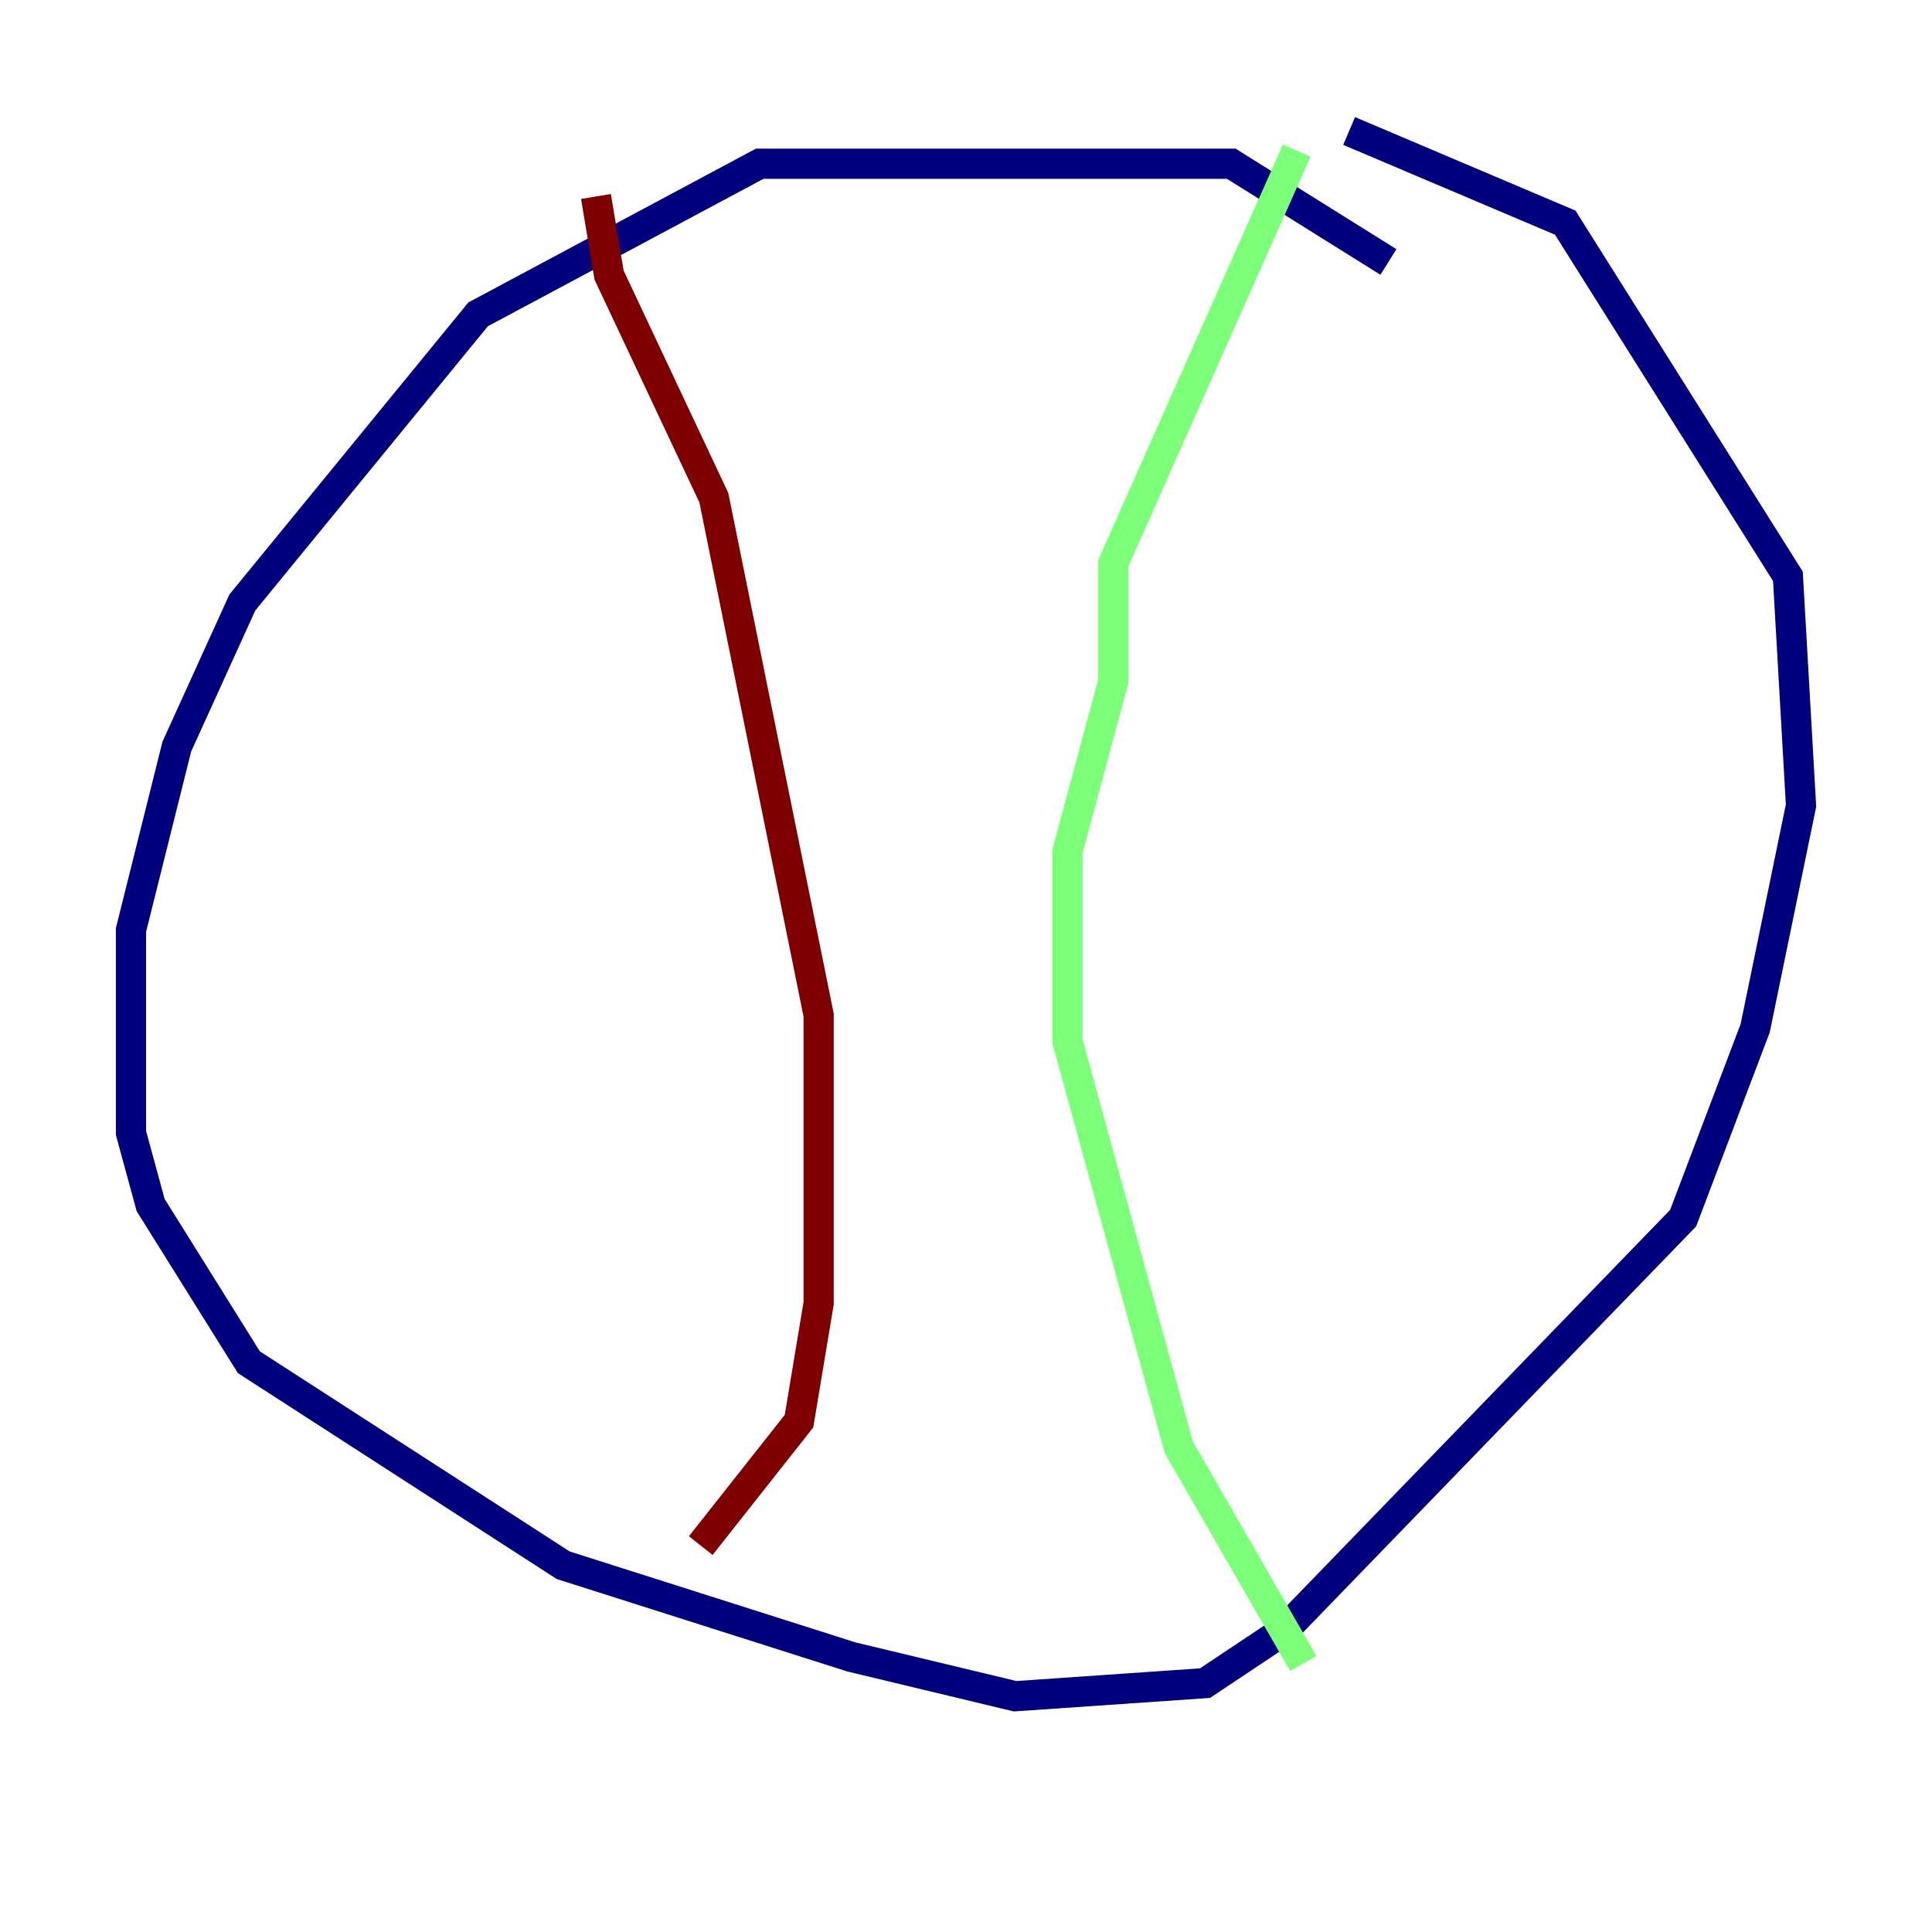 <?xml version="1.0" encoding="utf-8" ?>
<svg baseProfile="tiny" height="128" version="1.2" viewBox="0,0,128,128" width="128" xmlns="http://www.w3.org/2000/svg" xmlns:ev="http://www.w3.org/2001/xml-events" xmlns:xlink="http://www.w3.org/1999/xlink"><defs /><polyline fill="none" points="91.986,17.356 81.573,10.848 50.332,10.848 31.675,20.827 16.054,39.919 11.715,49.464 8.678,61.614 8.678,75.064 9.98,79.837 16.488,90.251 37.315,103.702 56.407,109.776 67.254,112.38 79.837,111.512 85.044,108.041 111.512,80.705 116.285,68.122 119.322,53.37 118.454,38.183 103.702,14.752 89.383,8.678" stroke="#00007f" stroke-width="2" /><polyline fill="none" points="85.912,9.98 73.763,37.315 73.763,45.125 70.725,56.407 70.725,68.99 78.102,95.891 86.346,110.21" stroke="#7cff79" stroke-width="2" /><polyline fill="none" points="39.485,13.017 40.352,18.224 47.295,32.976 54.237,67.254 54.237,86.346 52.936,94.156 46.427,102.4" stroke="#7f0000" stroke-width="2" /></svg>